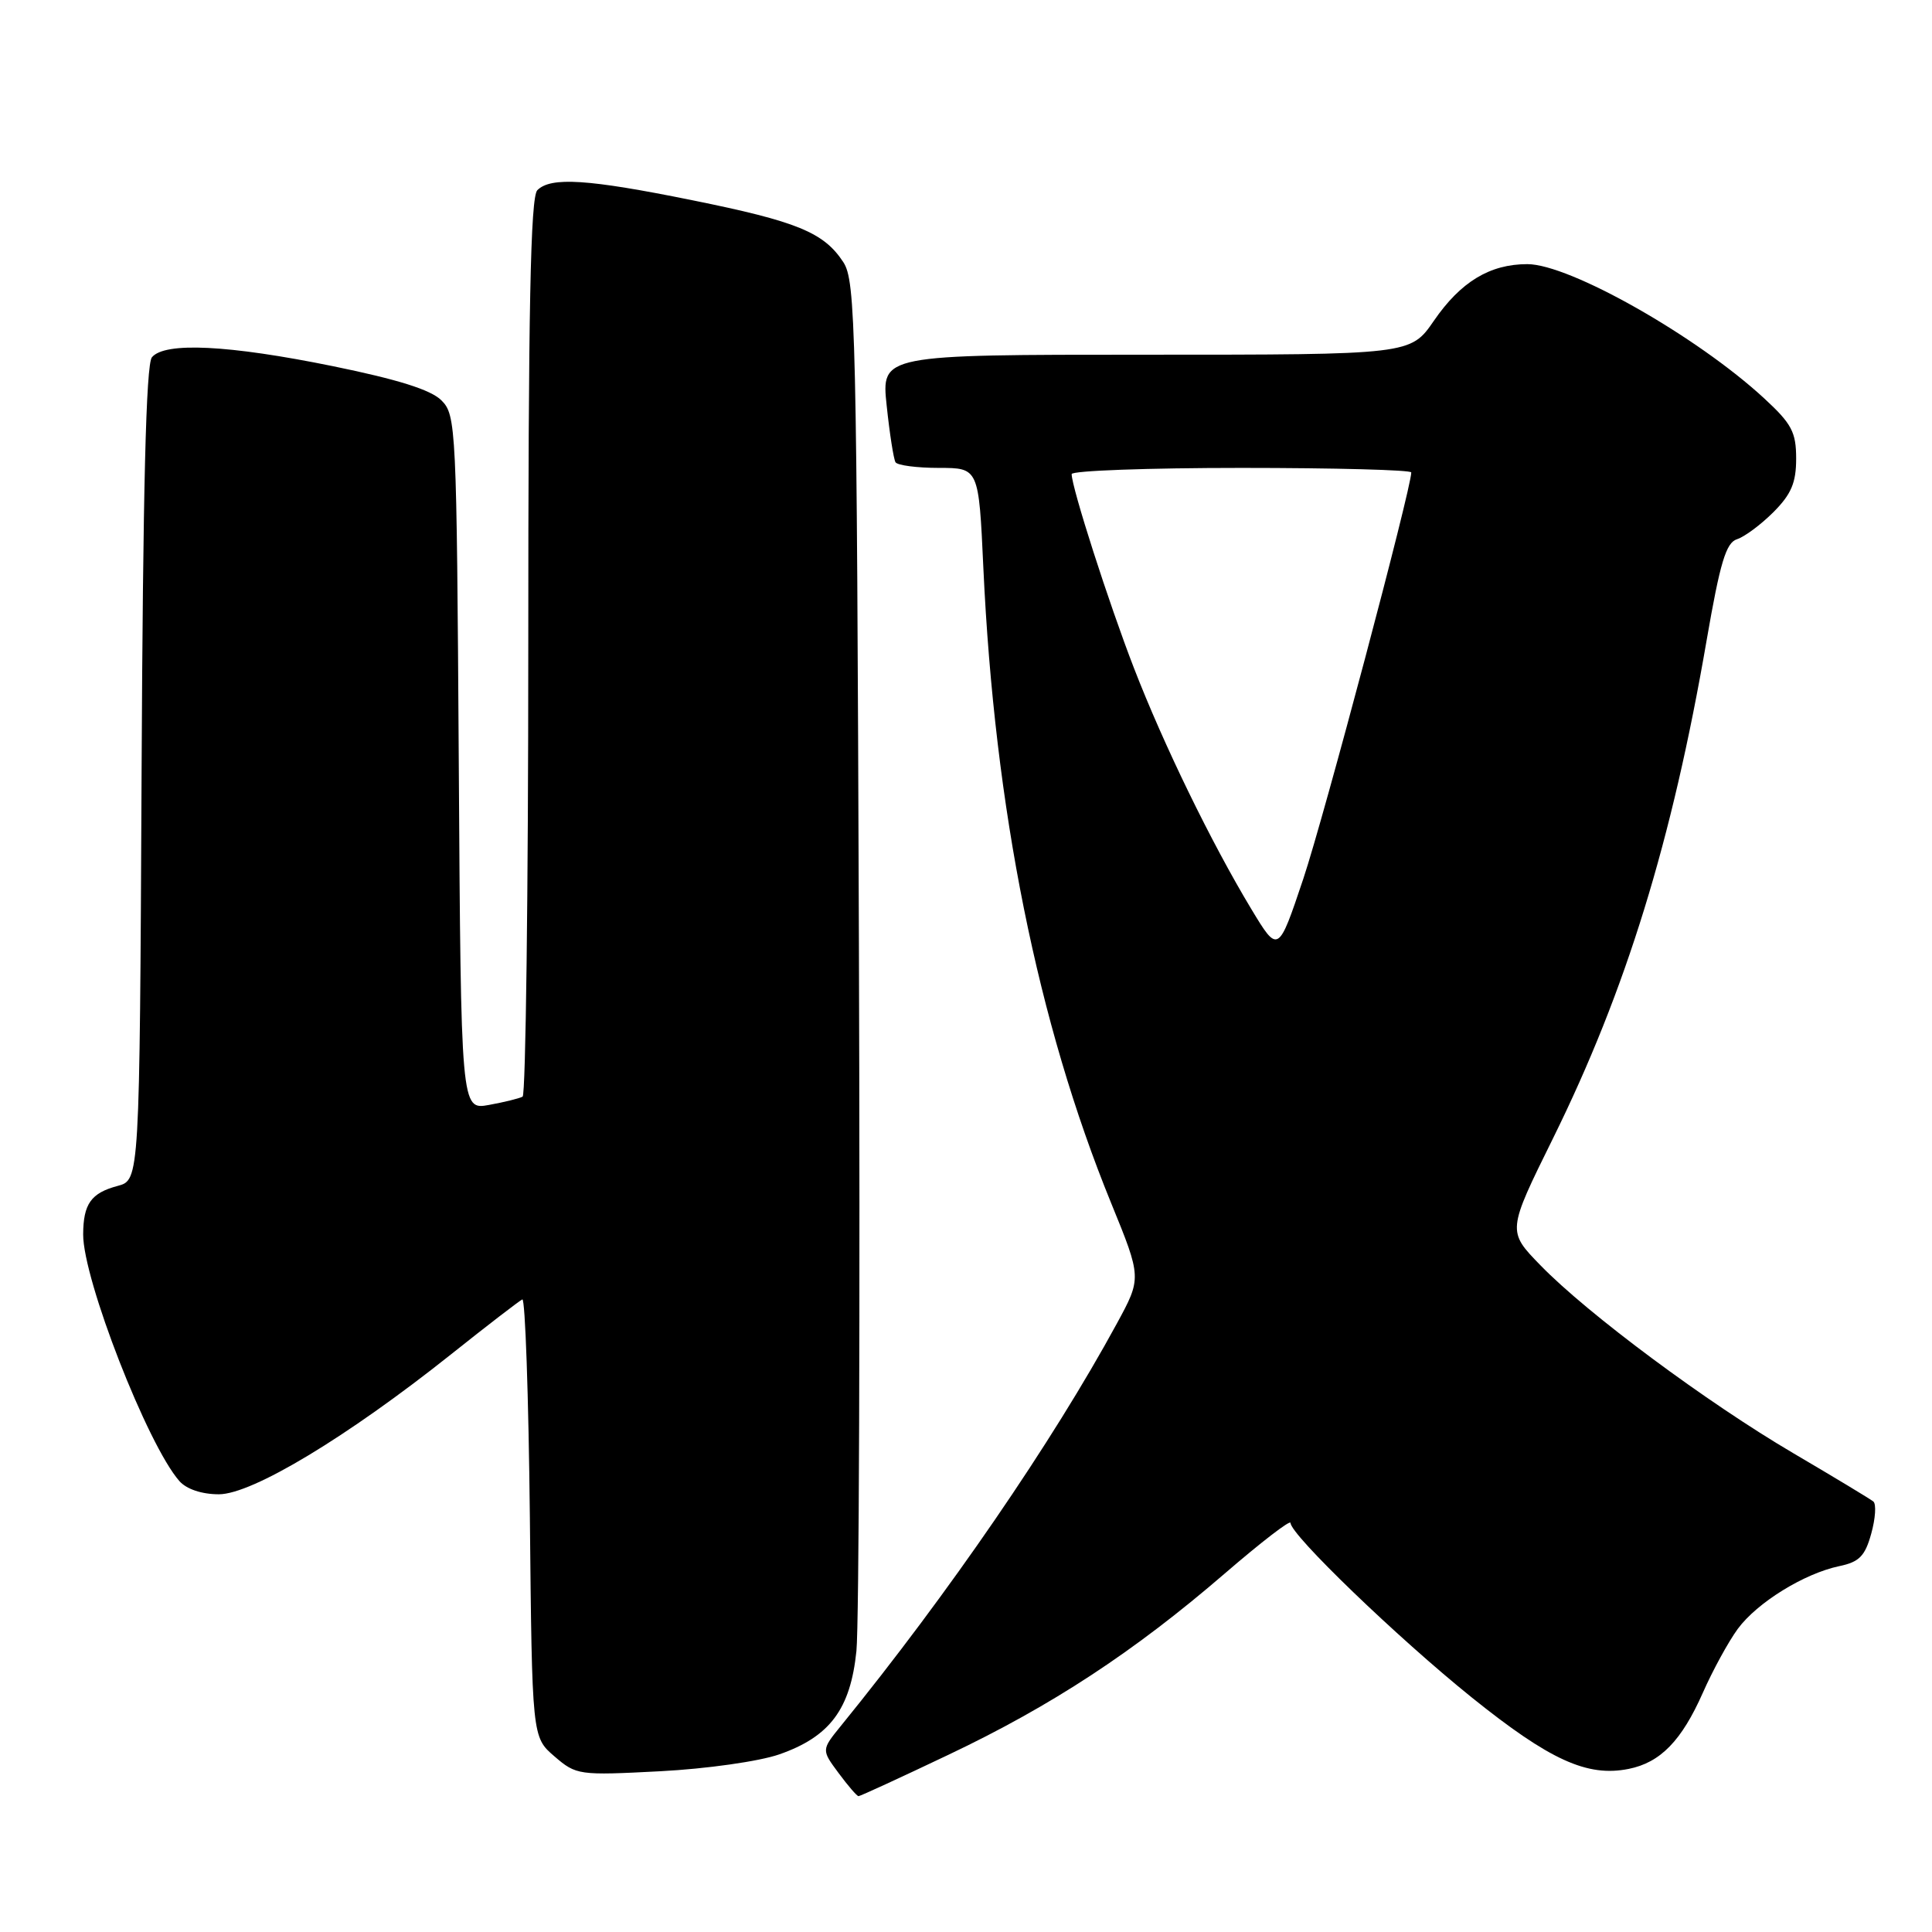 <?xml version="1.0" encoding="UTF-8" standalone="no"?>
<!DOCTYPE svg PUBLIC "-//W3C//DTD SVG 1.1//EN" "http://www.w3.org/Graphics/SVG/1.1/DTD/svg11.dtd" >
<svg xmlns="http://www.w3.org/2000/svg" xmlns:xlink="http://www.w3.org/1999/xlink" version="1.1" viewBox="0 0 256 256">
 <g >
 <path fill="currentColor"
d=" M 125.69 232.51 C 139.36 226.02 150.28 218.85 162.25 208.53 C 167.06 204.38 171.00 201.34 171.00 201.79 C 171.00 203.35 185.16 216.99 195.00 224.91 C 205.34 233.22 210.31 235.49 215.80 234.39 C 220.01 233.55 222.82 230.66 225.64 224.29 C 226.95 221.32 229.03 217.52 230.26 215.84 C 232.84 212.34 239.06 208.50 243.72 207.52 C 246.36 206.97 247.13 206.19 247.95 203.21 C 248.51 201.20 248.63 199.29 248.23 198.96 C 247.83 198.63 243.07 195.76 237.66 192.58 C 226.15 185.82 210.35 174.08 204.11 167.65 C 199.71 163.13 199.71 163.13 205.79 150.82 C 215.46 131.22 221.55 111.47 226.14 84.83 C 227.92 74.53 228.71 71.91 230.16 71.45 C 231.16 71.13 233.33 69.52 234.99 67.86 C 237.35 65.49 238.00 63.97 238.00 60.77 C 238.00 57.26 237.41 56.15 233.78 52.80 C 224.86 44.56 207.99 35.00 202.38 35.00 C 197.41 35.00 193.55 37.34 190.00 42.50 C 186.90 47.00 186.90 47.00 151.84 47.00 C 116.77 47.00 116.77 47.00 117.49 53.75 C 117.88 57.46 118.41 60.84 118.66 61.25 C 118.91 61.66 121.50 62.00 124.40 62.00 C 129.69 62.00 129.69 62.00 130.30 75.25 C 131.78 107.17 137.49 135.56 147.23 159.41 C 151.28 169.33 151.28 169.33 147.97 175.41 C 139.44 191.09 125.71 211.11 111.43 228.68 C 108.84 231.87 108.84 231.87 111.11 234.93 C 112.36 236.62 113.55 238.00 113.76 238.00 C 113.98 238.00 119.35 235.53 125.69 232.51 Z  M 103.24 232.47 C 109.96 230.13 112.69 226.48 113.48 218.77 C 113.83 215.32 113.98 173.10 113.81 124.96 C 113.52 43.39 113.38 37.23 111.74 34.73 C 109.16 30.79 105.61 29.34 91.72 26.53 C 77.90 23.73 72.99 23.41 71.20 25.20 C 70.29 26.11 70.00 40.90 70.00 85.64 C 70.00 118.22 69.66 145.07 69.25 145.31 C 68.84 145.54 66.83 146.04 64.79 146.41 C 61.08 147.08 61.08 147.08 60.79 101.07 C 60.51 56.54 60.44 54.99 58.49 53.05 C 57.10 51.65 52.72 50.28 44.11 48.52 C 30.27 45.70 21.83 45.29 20.13 47.34 C 19.35 48.28 18.94 64.79 18.76 102.52 C 18.50 156.36 18.50 156.36 15.59 157.14 C 12.06 158.08 11.04 159.52 11.02 163.56 C 10.99 169.51 19.55 191.46 23.77 196.25 C 24.71 197.32 26.74 198.00 29.00 198.00 C 33.41 198.00 46.00 190.41 59.71 179.50 C 64.54 175.65 68.82 172.36 69.21 172.18 C 69.59 172.01 70.04 184.98 70.21 201.02 C 70.50 230.18 70.50 230.18 73.47 232.73 C 76.36 235.22 76.69 235.26 87.47 234.70 C 93.63 234.38 100.59 233.39 103.24 232.47 Z  M 165.79 120.43 C 160.49 111.63 154.19 98.69 150.25 88.51 C 146.93 79.94 142.00 64.59 142.00 62.82 C 142.00 62.37 152.12 62.00 164.50 62.00 C 176.88 62.00 187.00 62.27 187.00 62.60 C 187.00 64.73 175.42 108.30 172.70 116.43 C 169.37 126.36 169.37 126.36 165.79 120.43 Z "/>
</g>
</svg>